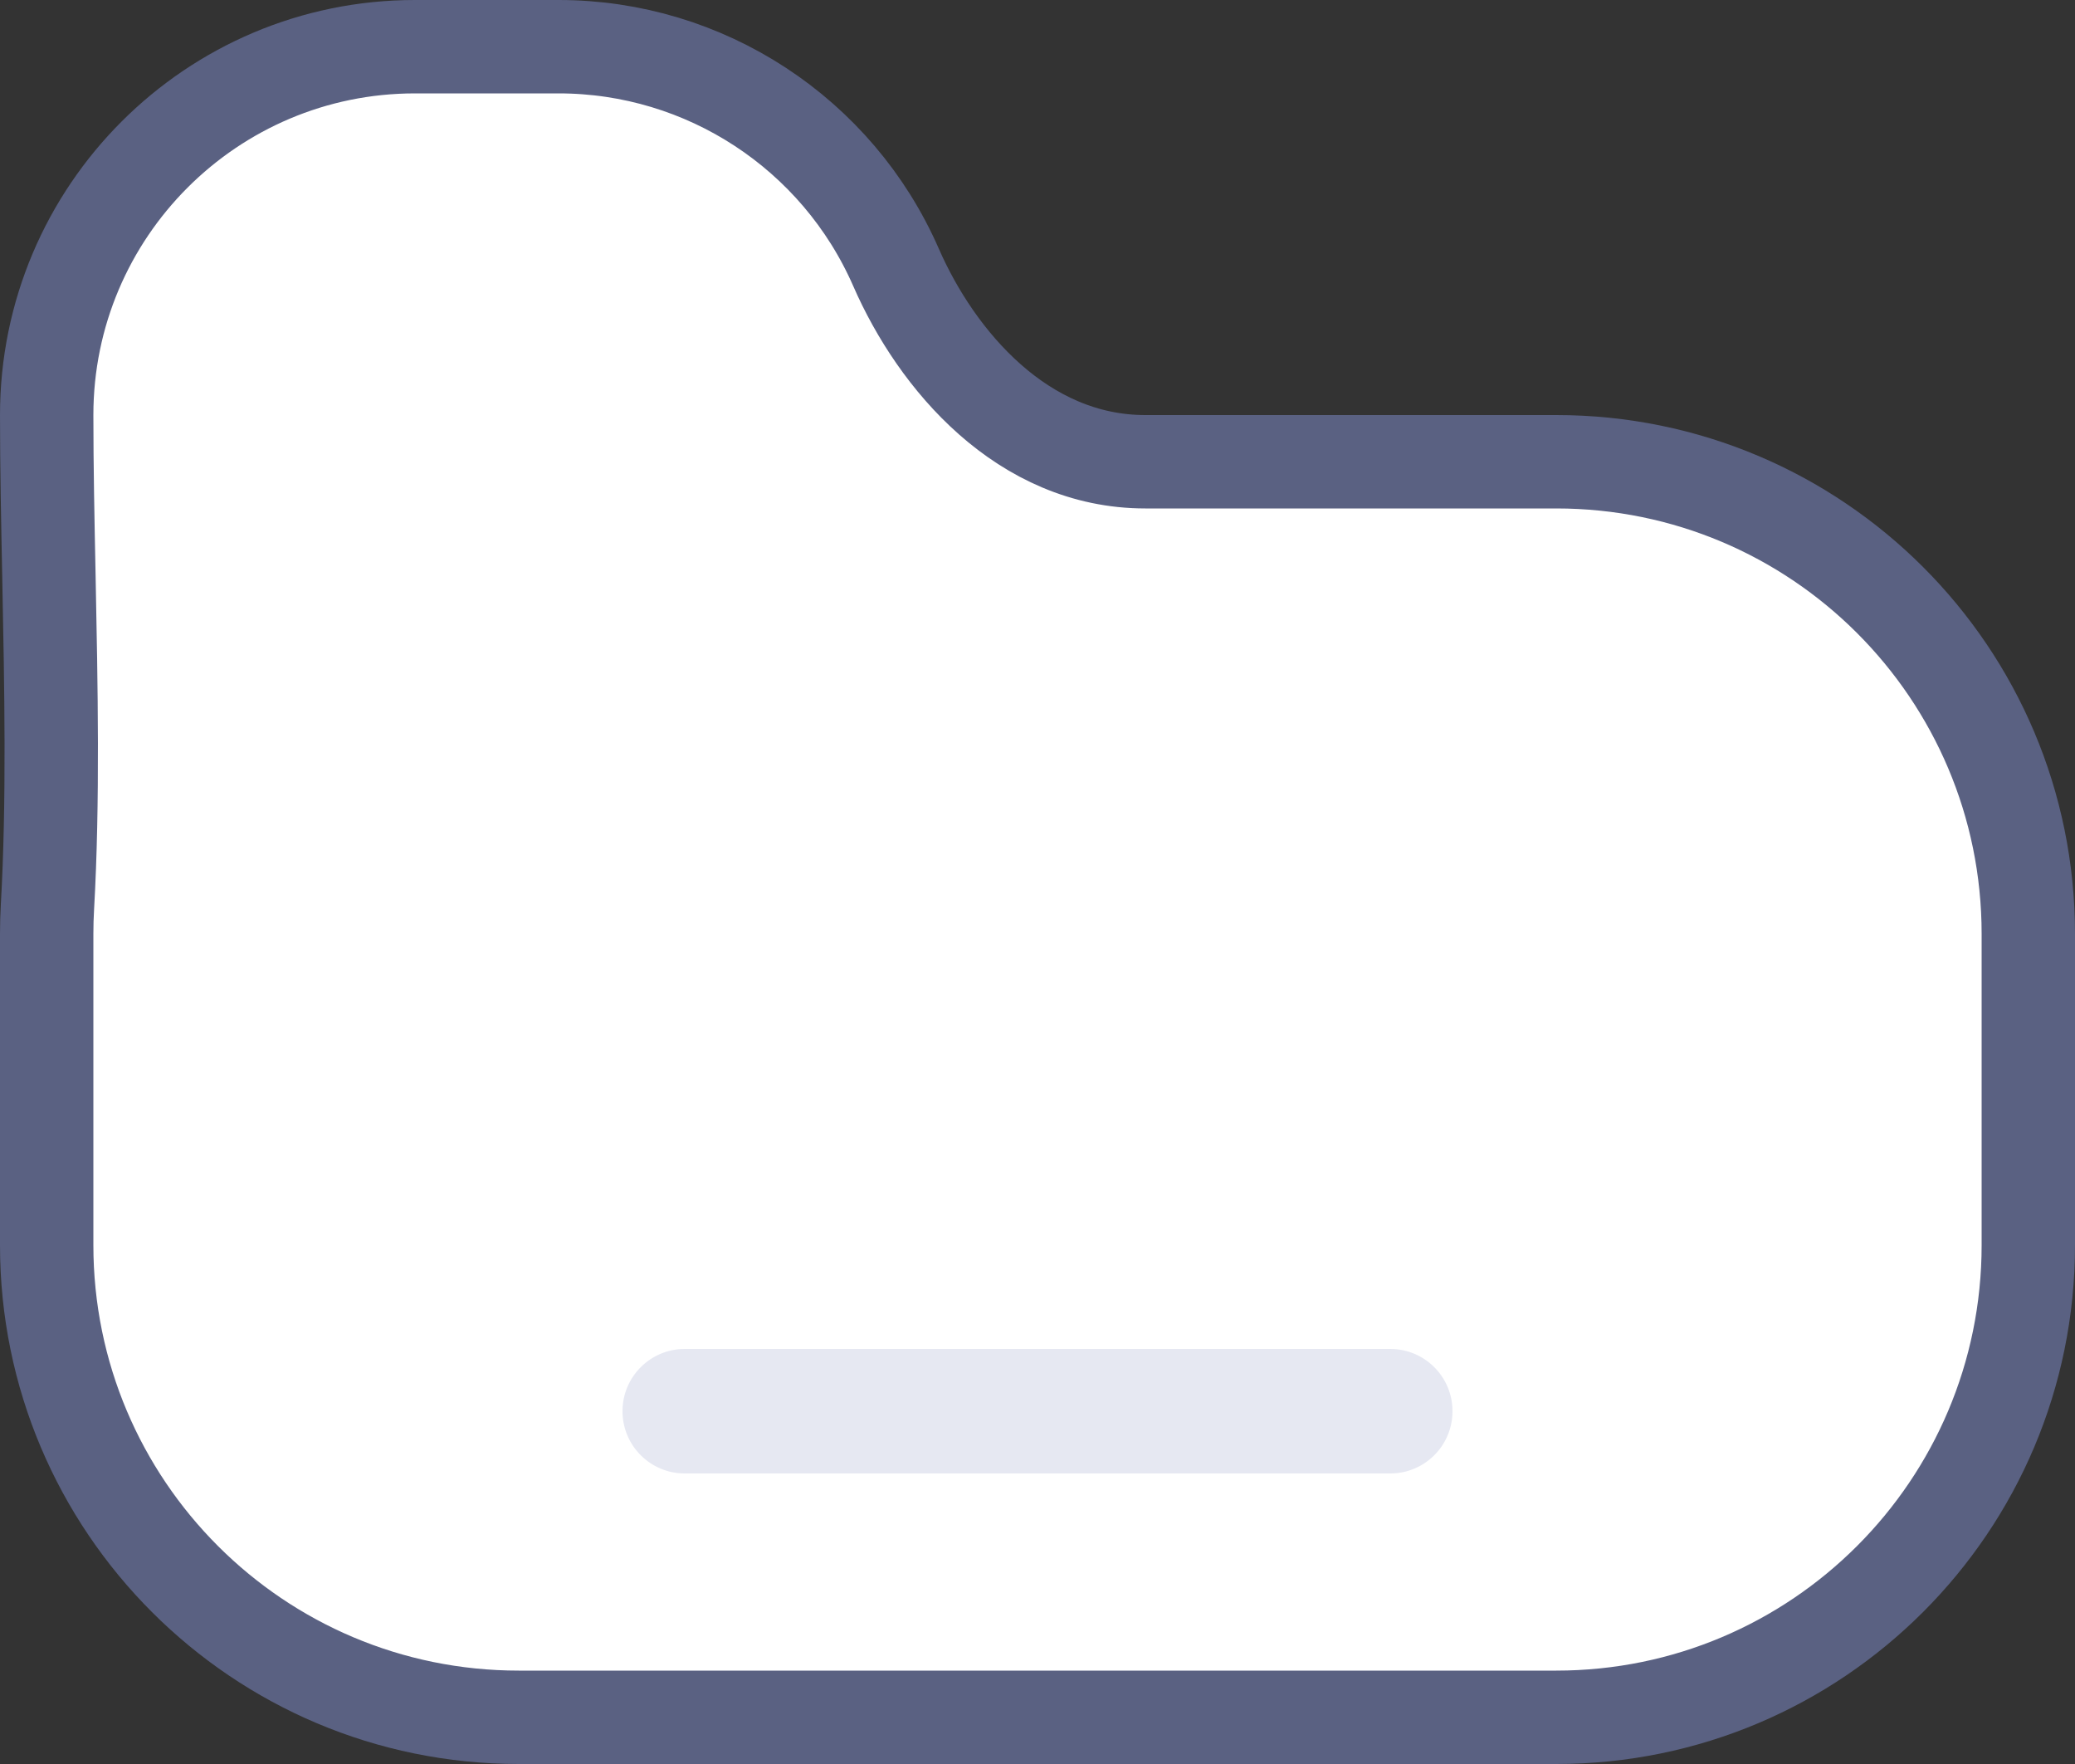 <svg width="40" height="34" viewBox="0 0 40 34" fill="none" xmlns="http://www.w3.org/2000/svg">
<rect x="0" y="0" width="40" height="34" fill="#333333" stroke="none"/>
<g id="Folder">
<path id="Union" d="M10.768 0.9C13.589 0.9 16.142 2.57 17.273 5.154C18.057 6.948 19.717 8.9 22.078 8.9L30 8.9C35.026 8.9 39.1 12.974 39.1 18V24C39.1 29.026 35.026 33.1 30 33.1H10C4.974 33.1 0.9 29.026 0.9 24V18C0.9 17.824 0.905 17.65 0.915 17.477C1.03 15.444 0.985 13.23 0.943 11.105C0.921 10.036 0.9 8.989 0.9 8C0.9 4.079 4.079 0.9 8 0.9H10.768Z" fill="white" stroke="#5A6182" stroke-width="1.8"/>
<path id="Rectangle 1058" d="M12 27.2C12 26.537 12.537 26 13.2 26H26.8C27.463 26 28 26.537 28 27.2C28 27.863 27.463 28.4 26.8 28.4H13.2C12.537 28.4 12 27.863 12 27.2Z" fill="#E6E8F2"/>
</g>
</svg>
